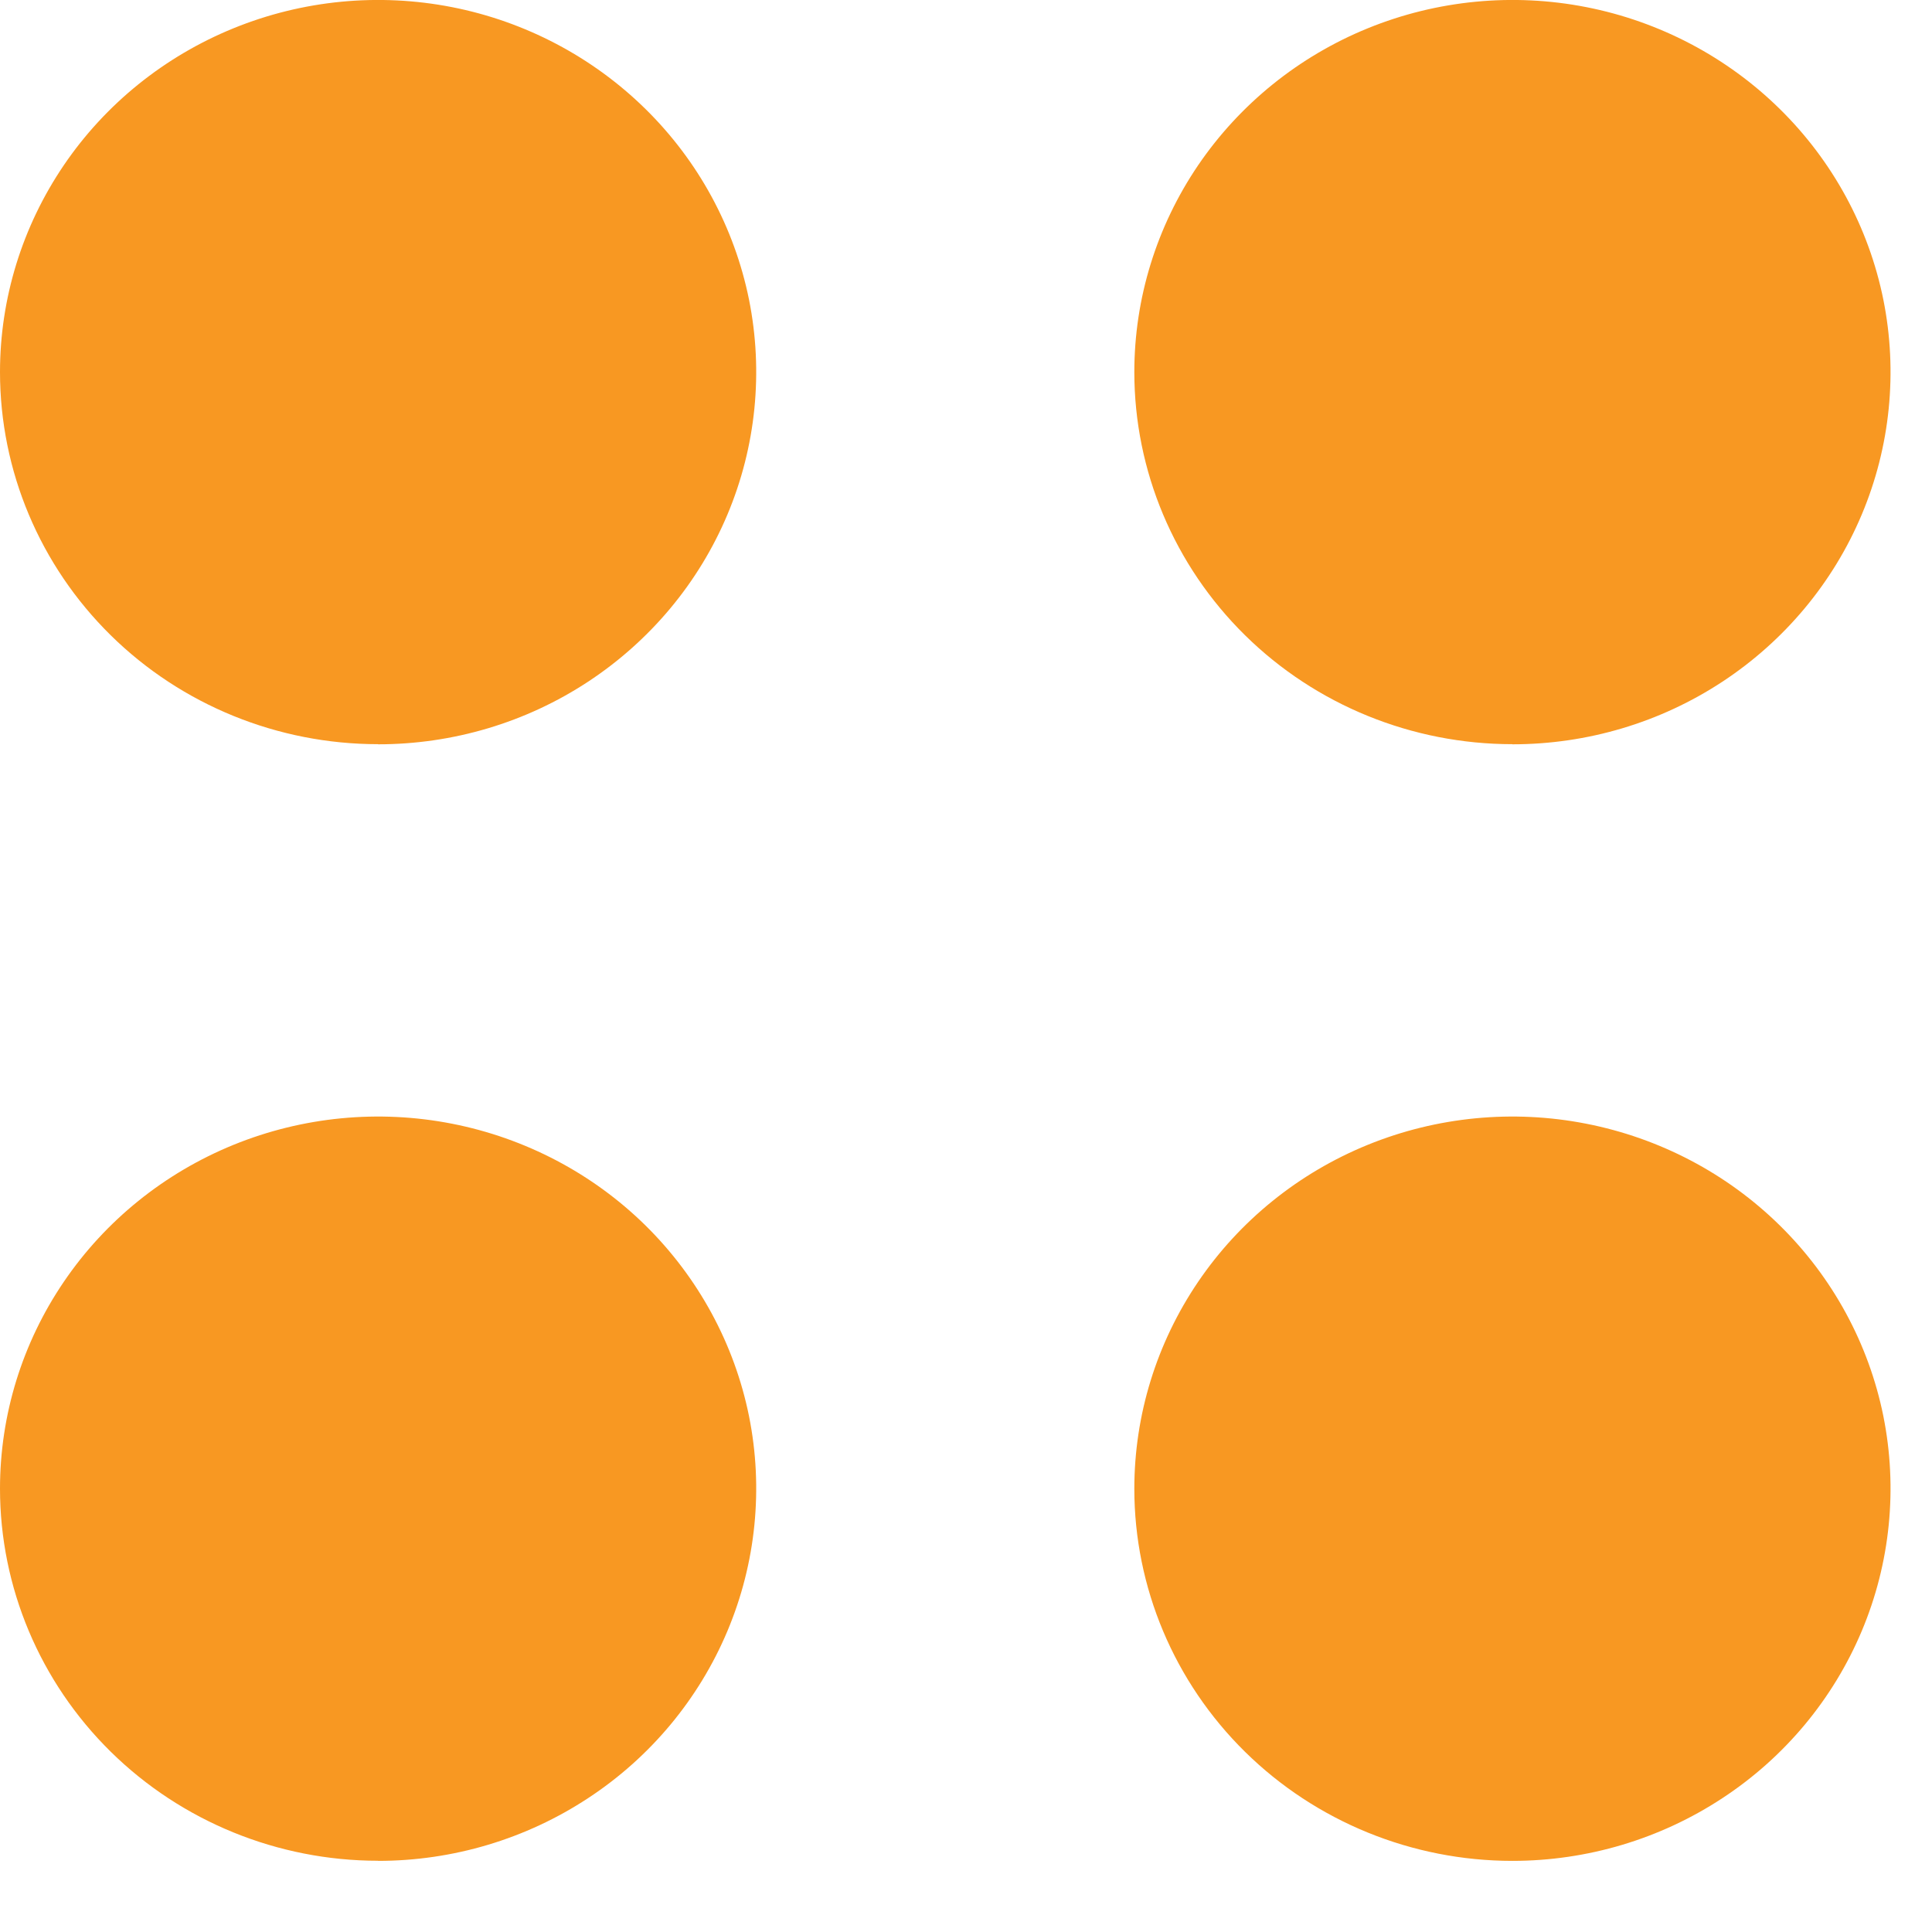<svg width="16" height="16" viewBox="0 0 16 16" fill="none" xmlns="http://www.w3.org/2000/svg">
<path fill-rule="evenodd" clip-rule="evenodd" d="M12.525 15.411C13.145 15.411 13.75 15.23 14.265 14.891C14.78 14.553 15.181 14.071 15.418 13.508C15.655 12.945 15.717 12.325 15.597 11.727C15.476 11.129 15.178 10.58 14.74 10.149C14.302 9.718 13.744 9.425 13.136 9.306C12.529 9.187 11.899 9.248 11.327 9.481C10.755 9.714 10.266 10.109 9.922 10.616C9.578 11.123 9.394 11.719 9.394 12.329C9.394 13.146 9.724 13.93 10.311 14.508C10.898 15.086 11.695 15.411 12.525 15.411ZM12.525 6.164C13.145 6.164 13.75 5.984 14.265 5.645C14.78 5.306 15.181 4.825 15.418 4.262C15.655 3.699 15.717 3.079 15.597 2.481C15.476 1.883 15.178 1.334 14.74 0.903C14.302 0.472 13.744 0.178 13.137 0.059C12.53 -0.06 11.9 0.001 11.328 0.234C10.756 0.467 10.267 0.862 9.922 1.369C9.578 1.876 9.394 2.472 9.394 3.081C9.394 3.899 9.724 4.683 10.311 5.261C10.898 5.839 11.695 6.163 12.525 6.163V6.164ZM3.131 15.411C3.751 15.411 4.356 15.23 4.871 14.891C5.386 14.553 5.787 14.071 6.024 13.508C6.261 12.945 6.323 12.325 6.203 11.728C6.082 11.13 5.784 10.581 5.346 10.149C4.908 9.718 4.35 9.425 3.743 9.306C3.135 9.187 2.506 9.248 1.934 9.481C1.362 9.714 0.872 10.109 0.528 10.616C0.184 11.122 0 11.718 0 12.328C0 13.145 0.33 13.929 0.917 14.507C1.504 15.085 2.301 15.41 3.131 15.41V15.411ZM3.131 6.164C3.751 6.164 4.356 5.984 4.871 5.645C5.386 5.306 5.787 4.825 6.024 4.262C6.261 3.699 6.323 3.079 6.203 2.481C6.082 1.883 5.784 1.334 5.346 0.903C4.908 0.472 4.35 0.178 3.743 0.059C3.135 -0.06 2.506 0.001 1.934 0.234C1.362 0.467 0.872 0.862 0.528 1.369C0.184 1.876 0 2.472 0 3.081C0 3.899 0.33 4.683 0.917 5.261C1.504 5.839 2.301 6.163 3.131 6.163V6.164Z" fill="#F89822"/>
</svg>

